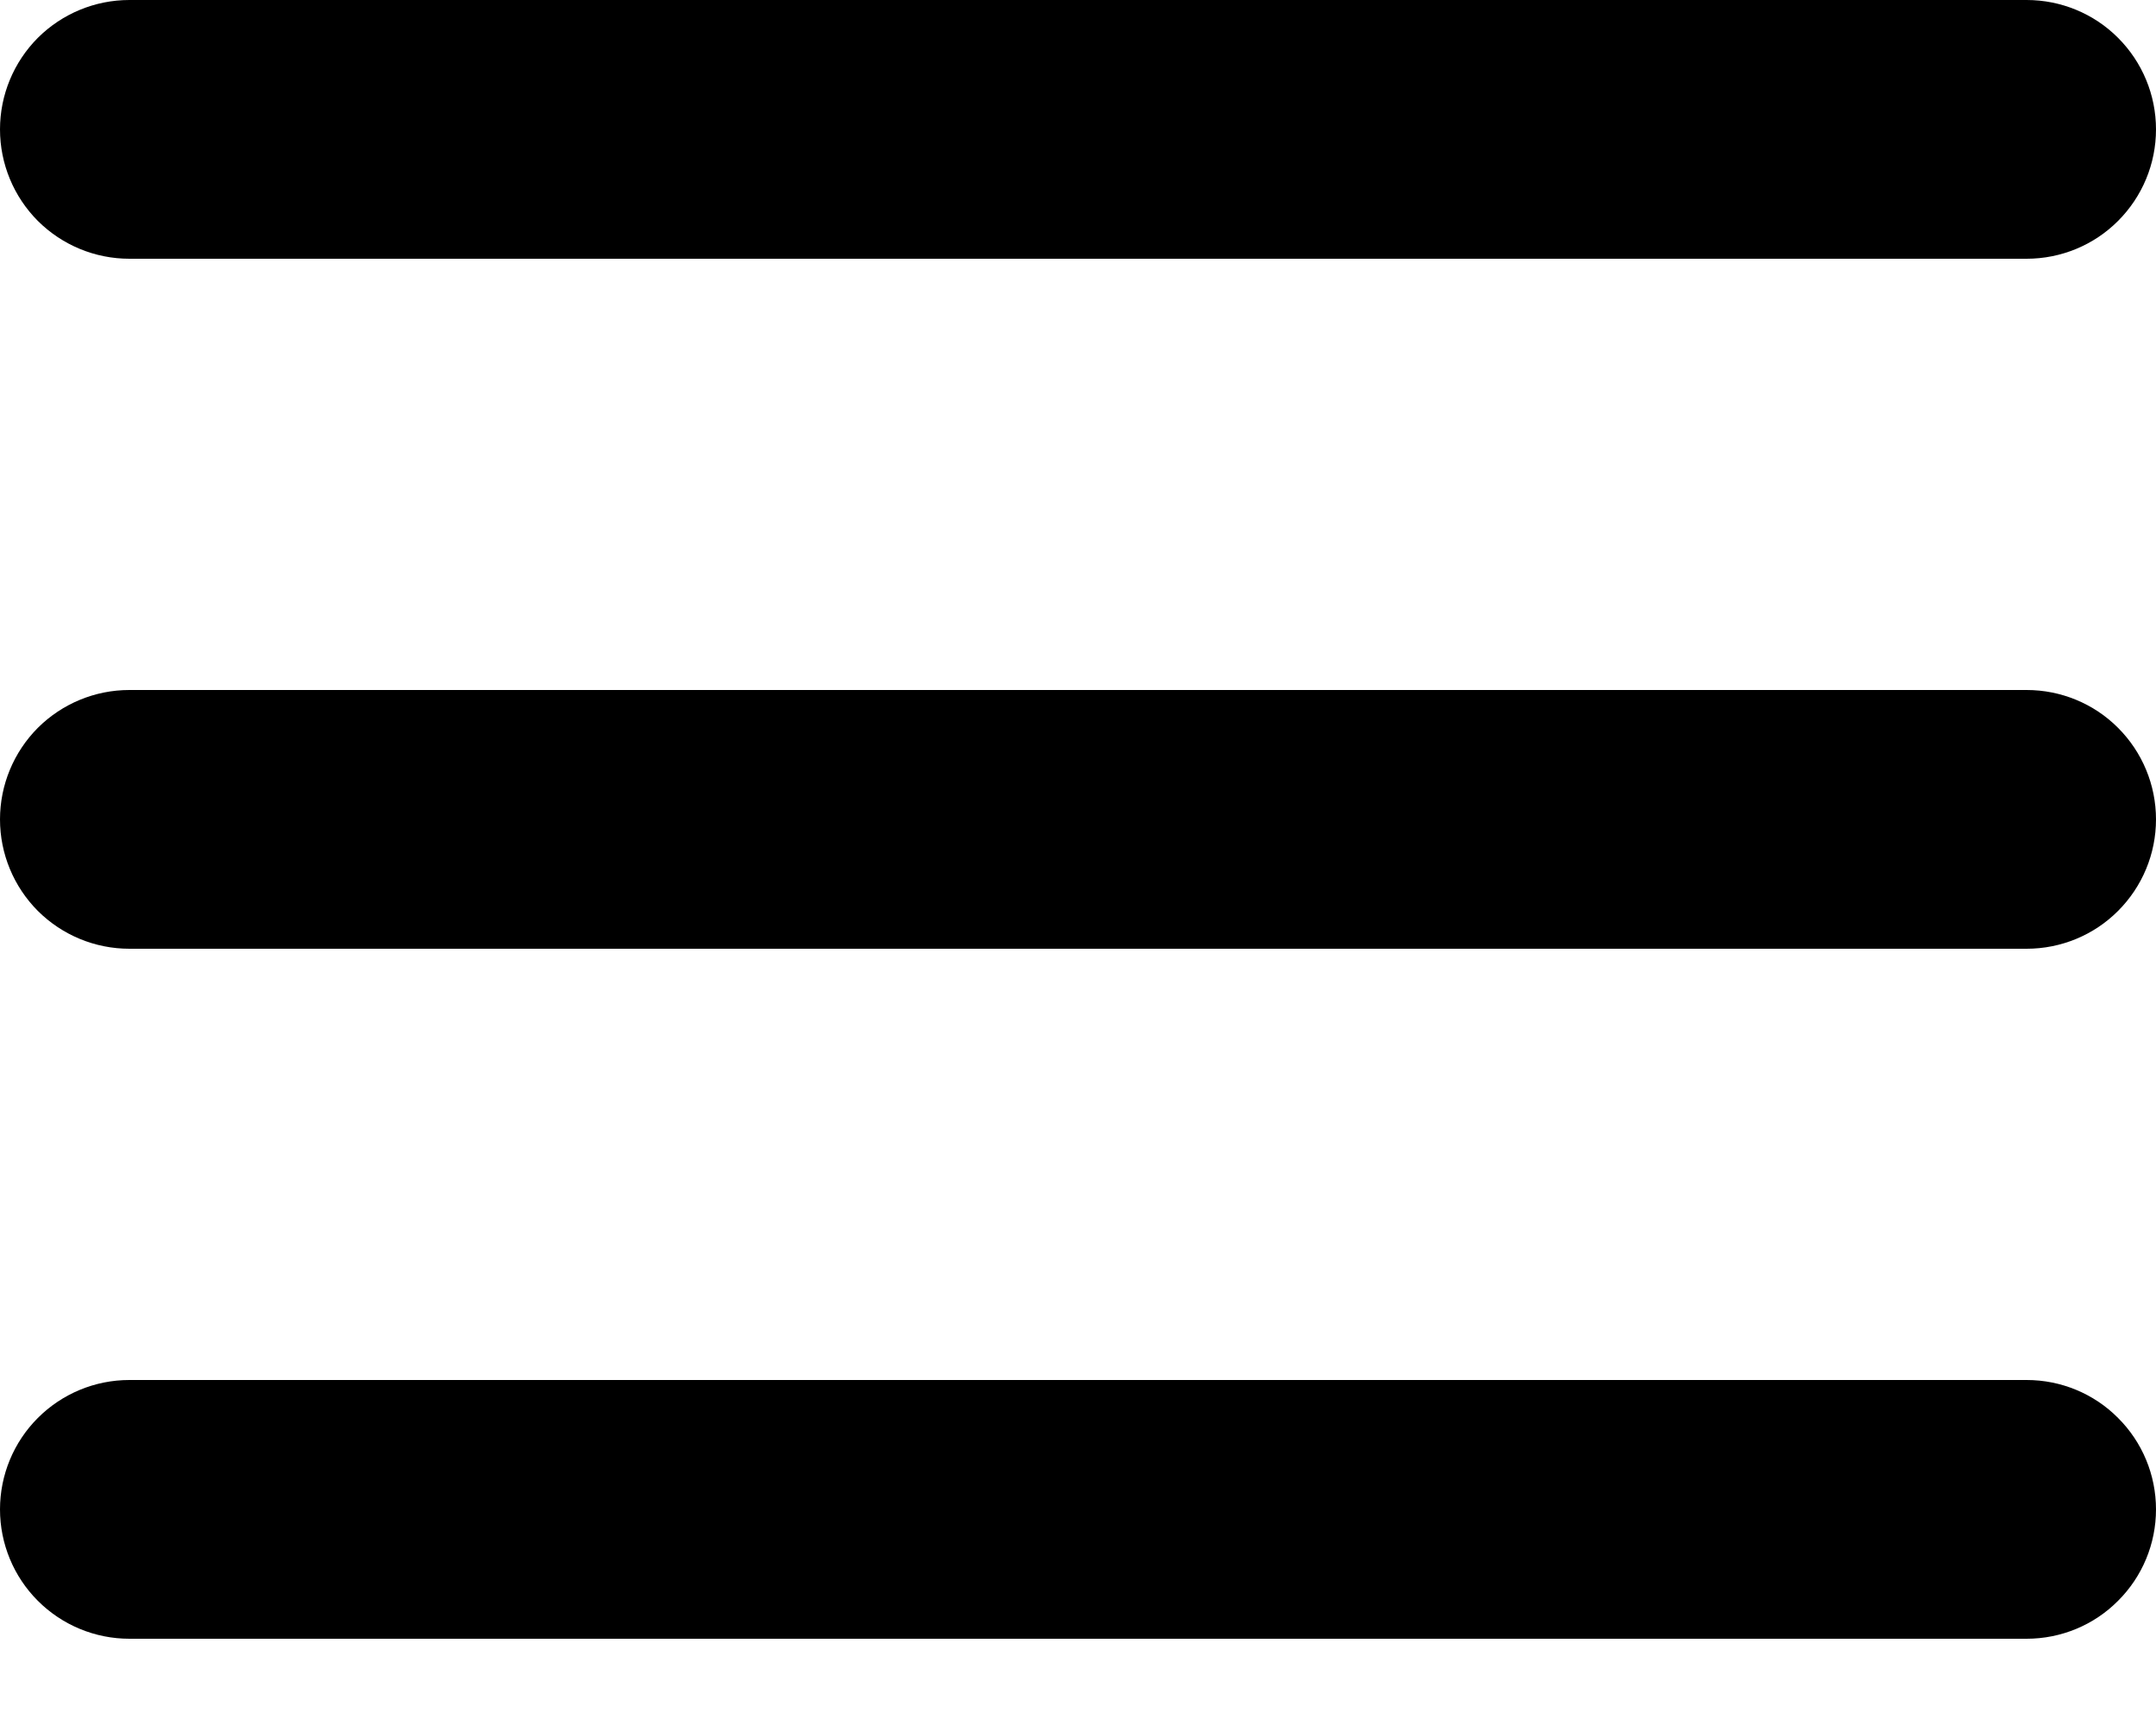 <svg width="20" height="16" viewBox="0 0 20 16" fill="none" xmlns="http://www.w3.org/2000/svg">
<path d="M20 7.6C20 7.918 19.874 8.223 19.648 8.449C19.424 8.674 19.118 8.8 18.8 8.8H1.2C0.882 8.8 0.577 8.674 0.351 8.449C0.126 8.223 0 7.918 0 7.6C0 7.282 0.126 6.977 0.351 6.751C0.577 6.526 0.882 6.4 1.2 6.4H18.8C19.118 6.4 19.424 6.526 19.648 6.751C19.874 6.977 20 7.282 20 7.6ZM1.2 2.4H18.8C19.118 2.4 19.424 2.274 19.648 2.049C19.874 1.823 20 1.518 20 1.2C20 0.882 19.874 0.577 19.648 0.351C19.424 0.126 19.118 0 18.8 0H1.2C0.882 0 0.577 0.126 0.351 0.351C0.126 0.577 0 0.882 0 1.2C0 1.518 0.126 1.823 0.351 2.049C0.577 2.274 0.882 2.4 1.2 2.4ZM18.8 12.8H1.2C0.882 12.8 0.577 12.926 0.351 13.152C0.126 13.377 0 13.682 0 14C0 14.318 0.126 14.623 0.351 14.848C0.577 15.074 0.882 15.2 1.2 15.2H18.8C19.118 15.2 19.424 15.074 19.648 14.848C19.874 14.623 20 14.318 20 14C20 13.682 19.874 13.377 19.648 13.152C19.424 12.926 19.118 12.8 18.8 12.8Z" fill="black"/>
</svg>
